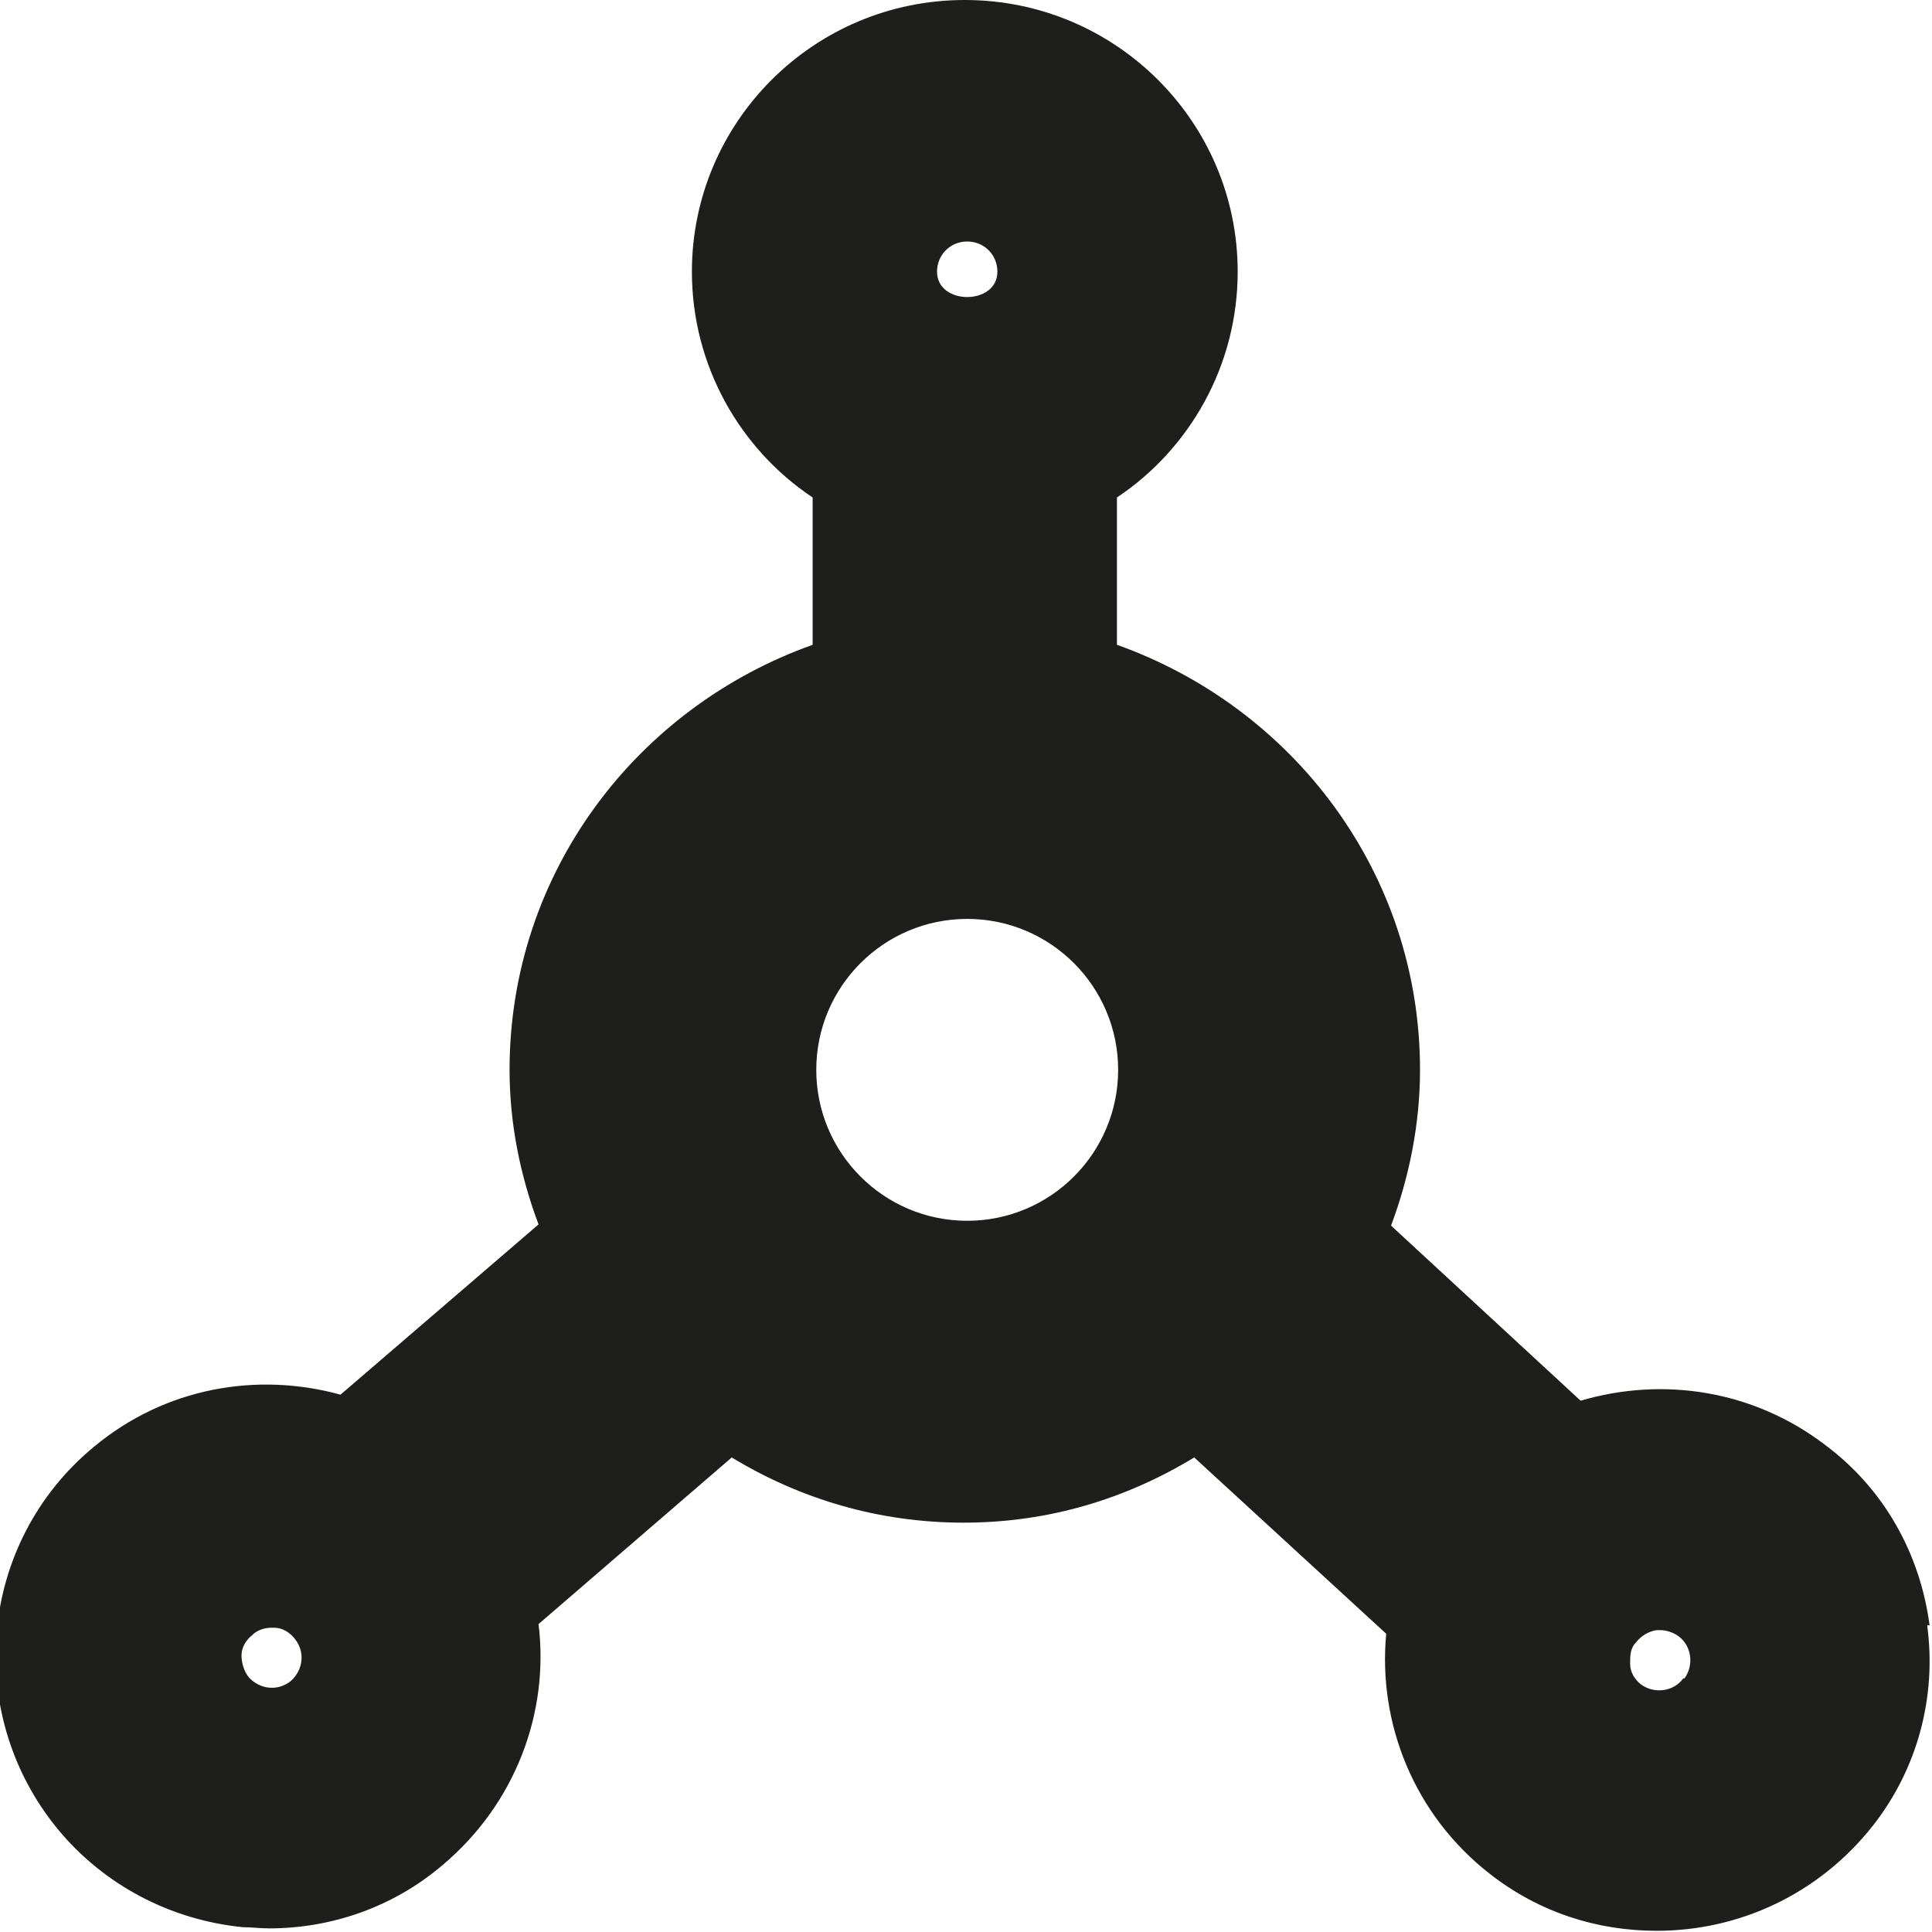 <?xml version="1.0" encoding="UTF-8"?>
<svg id="Ebene_2" xmlns="http://www.w3.org/2000/svg" viewBox="0 0 16 16">
  <defs>
    <style>
      .cls-1 {
        fill: #1e1e1c;
      }
    </style>
  </defs>
  <g id="_x33_219">
    <path class="cls-1" d="M15.98,13.46c-.08-.6-.38-1.13-.86-1.49-.6-.46-1.35-.57-2.03-.37l-1.57-1.45c.15-.4.24-.84.24-1.29,0-1.63-1.05-3-2.51-3.52v-1.22c.6-.4,1-1.09,1-1.87,0-1.24-1.01-2.25-2.26-2.25s-2.26,1.01-2.26,2.25c0,.78.4,1.47,1,1.87v1.22c-1.46.52-2.51,1.89-2.51,3.52,0,.45.09.88.24,1.28l-1.64,1.41c-.69-.19-1.45-.06-2.04.43-.96.79-1.09,2.21-.3,3.17.38.46.93.75,1.53.81.07,0,.14.01.22.01.52,0,1.03-.18,1.43-.52.61-.51.89-1.27.8-2l1.6-1.38c.56.34,1.21.54,1.92.54s1.35-.2,1.91-.54l1.59,1.46c-.07.74.23,1.5.86,1.99h0c.41.32.89.47,1.38.47.68,0,1.34-.3,1.79-.87.37-.47.53-1.07.45-1.66ZM8.01,2c.14,0,.25.11.25.25,0,.28-.5.28-.5,0,0-.14.11-.25.25-.25ZM2.41,13.92c-.11.09-.26.07-.35-.03-.04-.05-.06-.12-.06-.18,0-.07.04-.13.09-.17.04-.04.1-.06.16-.06,0,0,.02,0,.02,0,.07,0,.13.04.17.09.09.11.07.26-.03.35ZM8.01,10.11c-.69,0-1.25-.56-1.25-1.25s.56-1.25,1.25-1.25,1.25.56,1.25,1.25-.56,1.25-1.25,1.25ZM13.5,13.78c0-.07,0-.13.05-.18.04-.05.1-.09.17-.1.01,0,.02,0,.03,0,.05,0,.11.02.15.05l-.31.4c-.05-.04-.09-.1-.09-.17ZM13.94,13.9c-.08.11-.24.13-.35.05h0l.31-.4c.11.08.13.24.05.35Z"/>
  </g>
</svg>